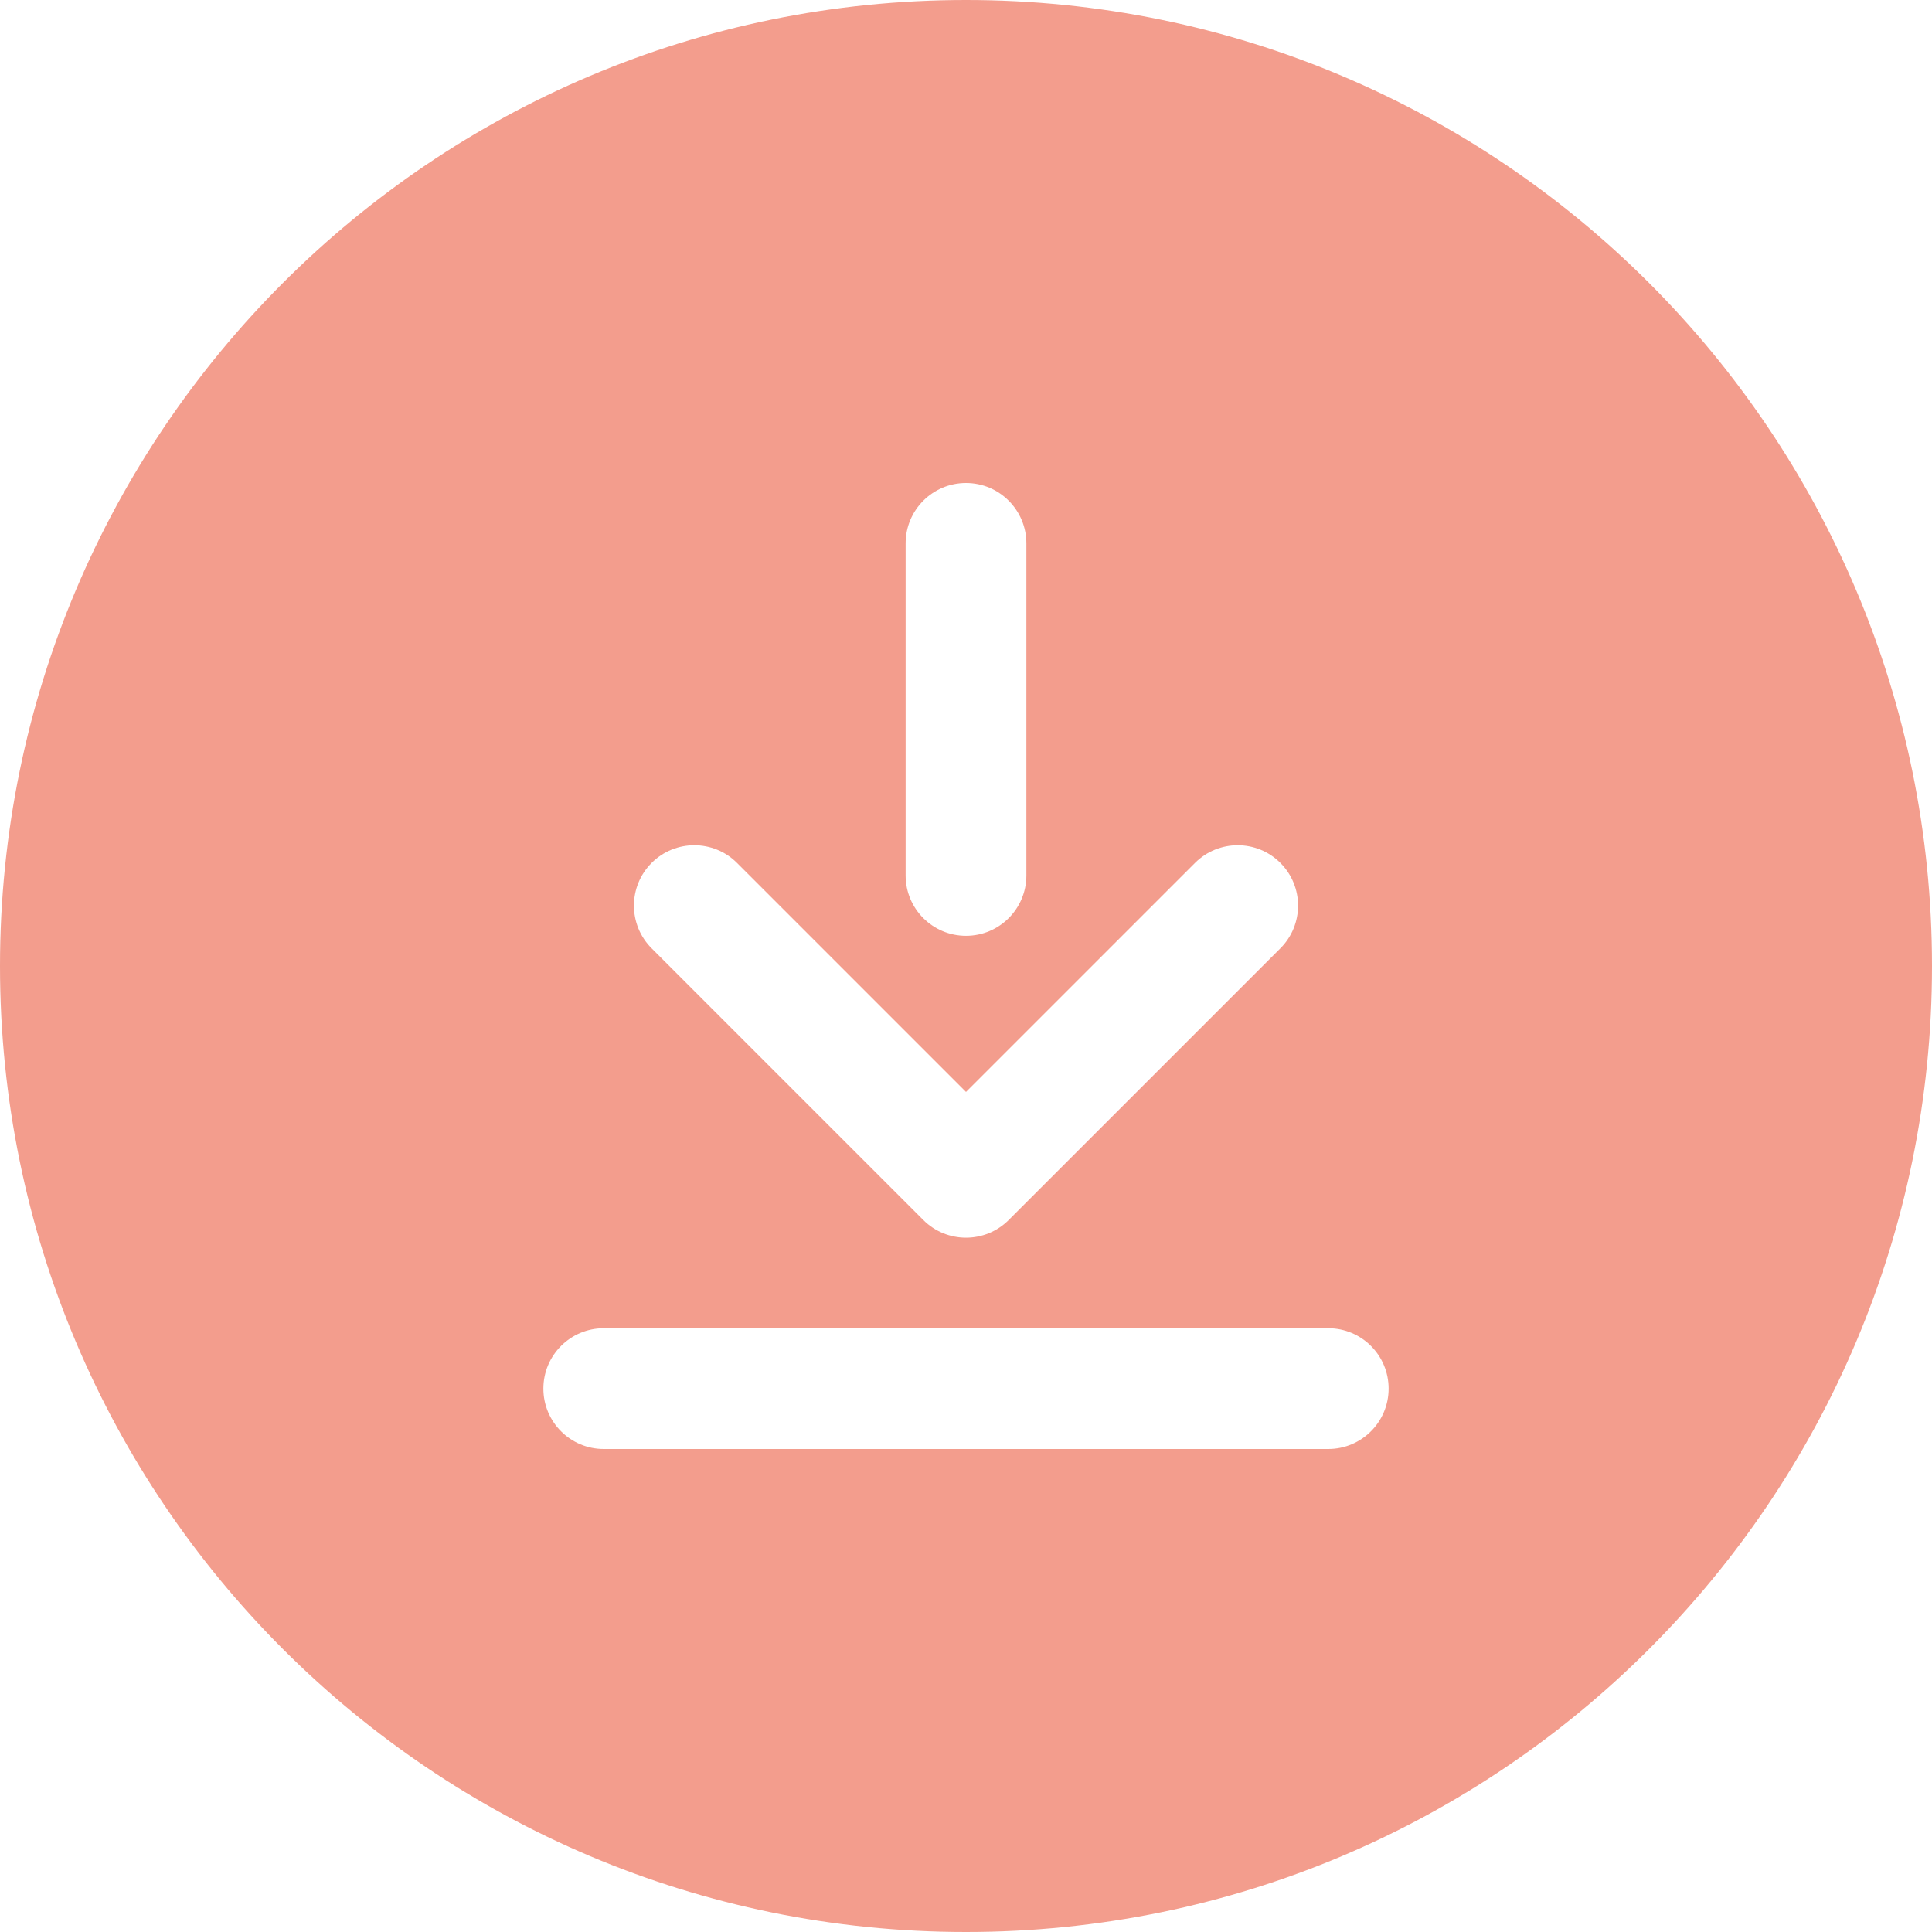 <?xml version="1.0"?>
<svg xmlns="http://www.w3.org/2000/svg" height="40px" viewBox="0 0 512 512" width="40px"><g><path d="m256 0c-141.385 0-256 114.615-256 256s114.615 256 256 256 256-114.615 256-256-114.615-256-256-256zm-16 144c0-8.837 7.164-16 16-16 8.837 0 16 7.163 16 16v88c0 8.837-7.163 16-16 16-8.836 0-16-7.163-16-16zm-67.313 84.686c6.248-6.249 16.379-6.249 22.627 0l60.686 60.687 60.687-60.686c6.248-6.249 16.379-6.249 22.627 0 6.249 6.249 6.249 16.379 0 22.627l-72 72c-6.248 6.248-16.379 6.249-22.627 0l-72-72c-6.249-6.249-6.249-16.379 0-22.628zm179.313 155.314h-192c-8.836 0-16-7.163-16-16s7.164-16 16-16h192c8.837 0 16 7.163 16 16s-7.163 16-16 16z" fill="rgb(243, 157, 141)"/></g> </svg>
